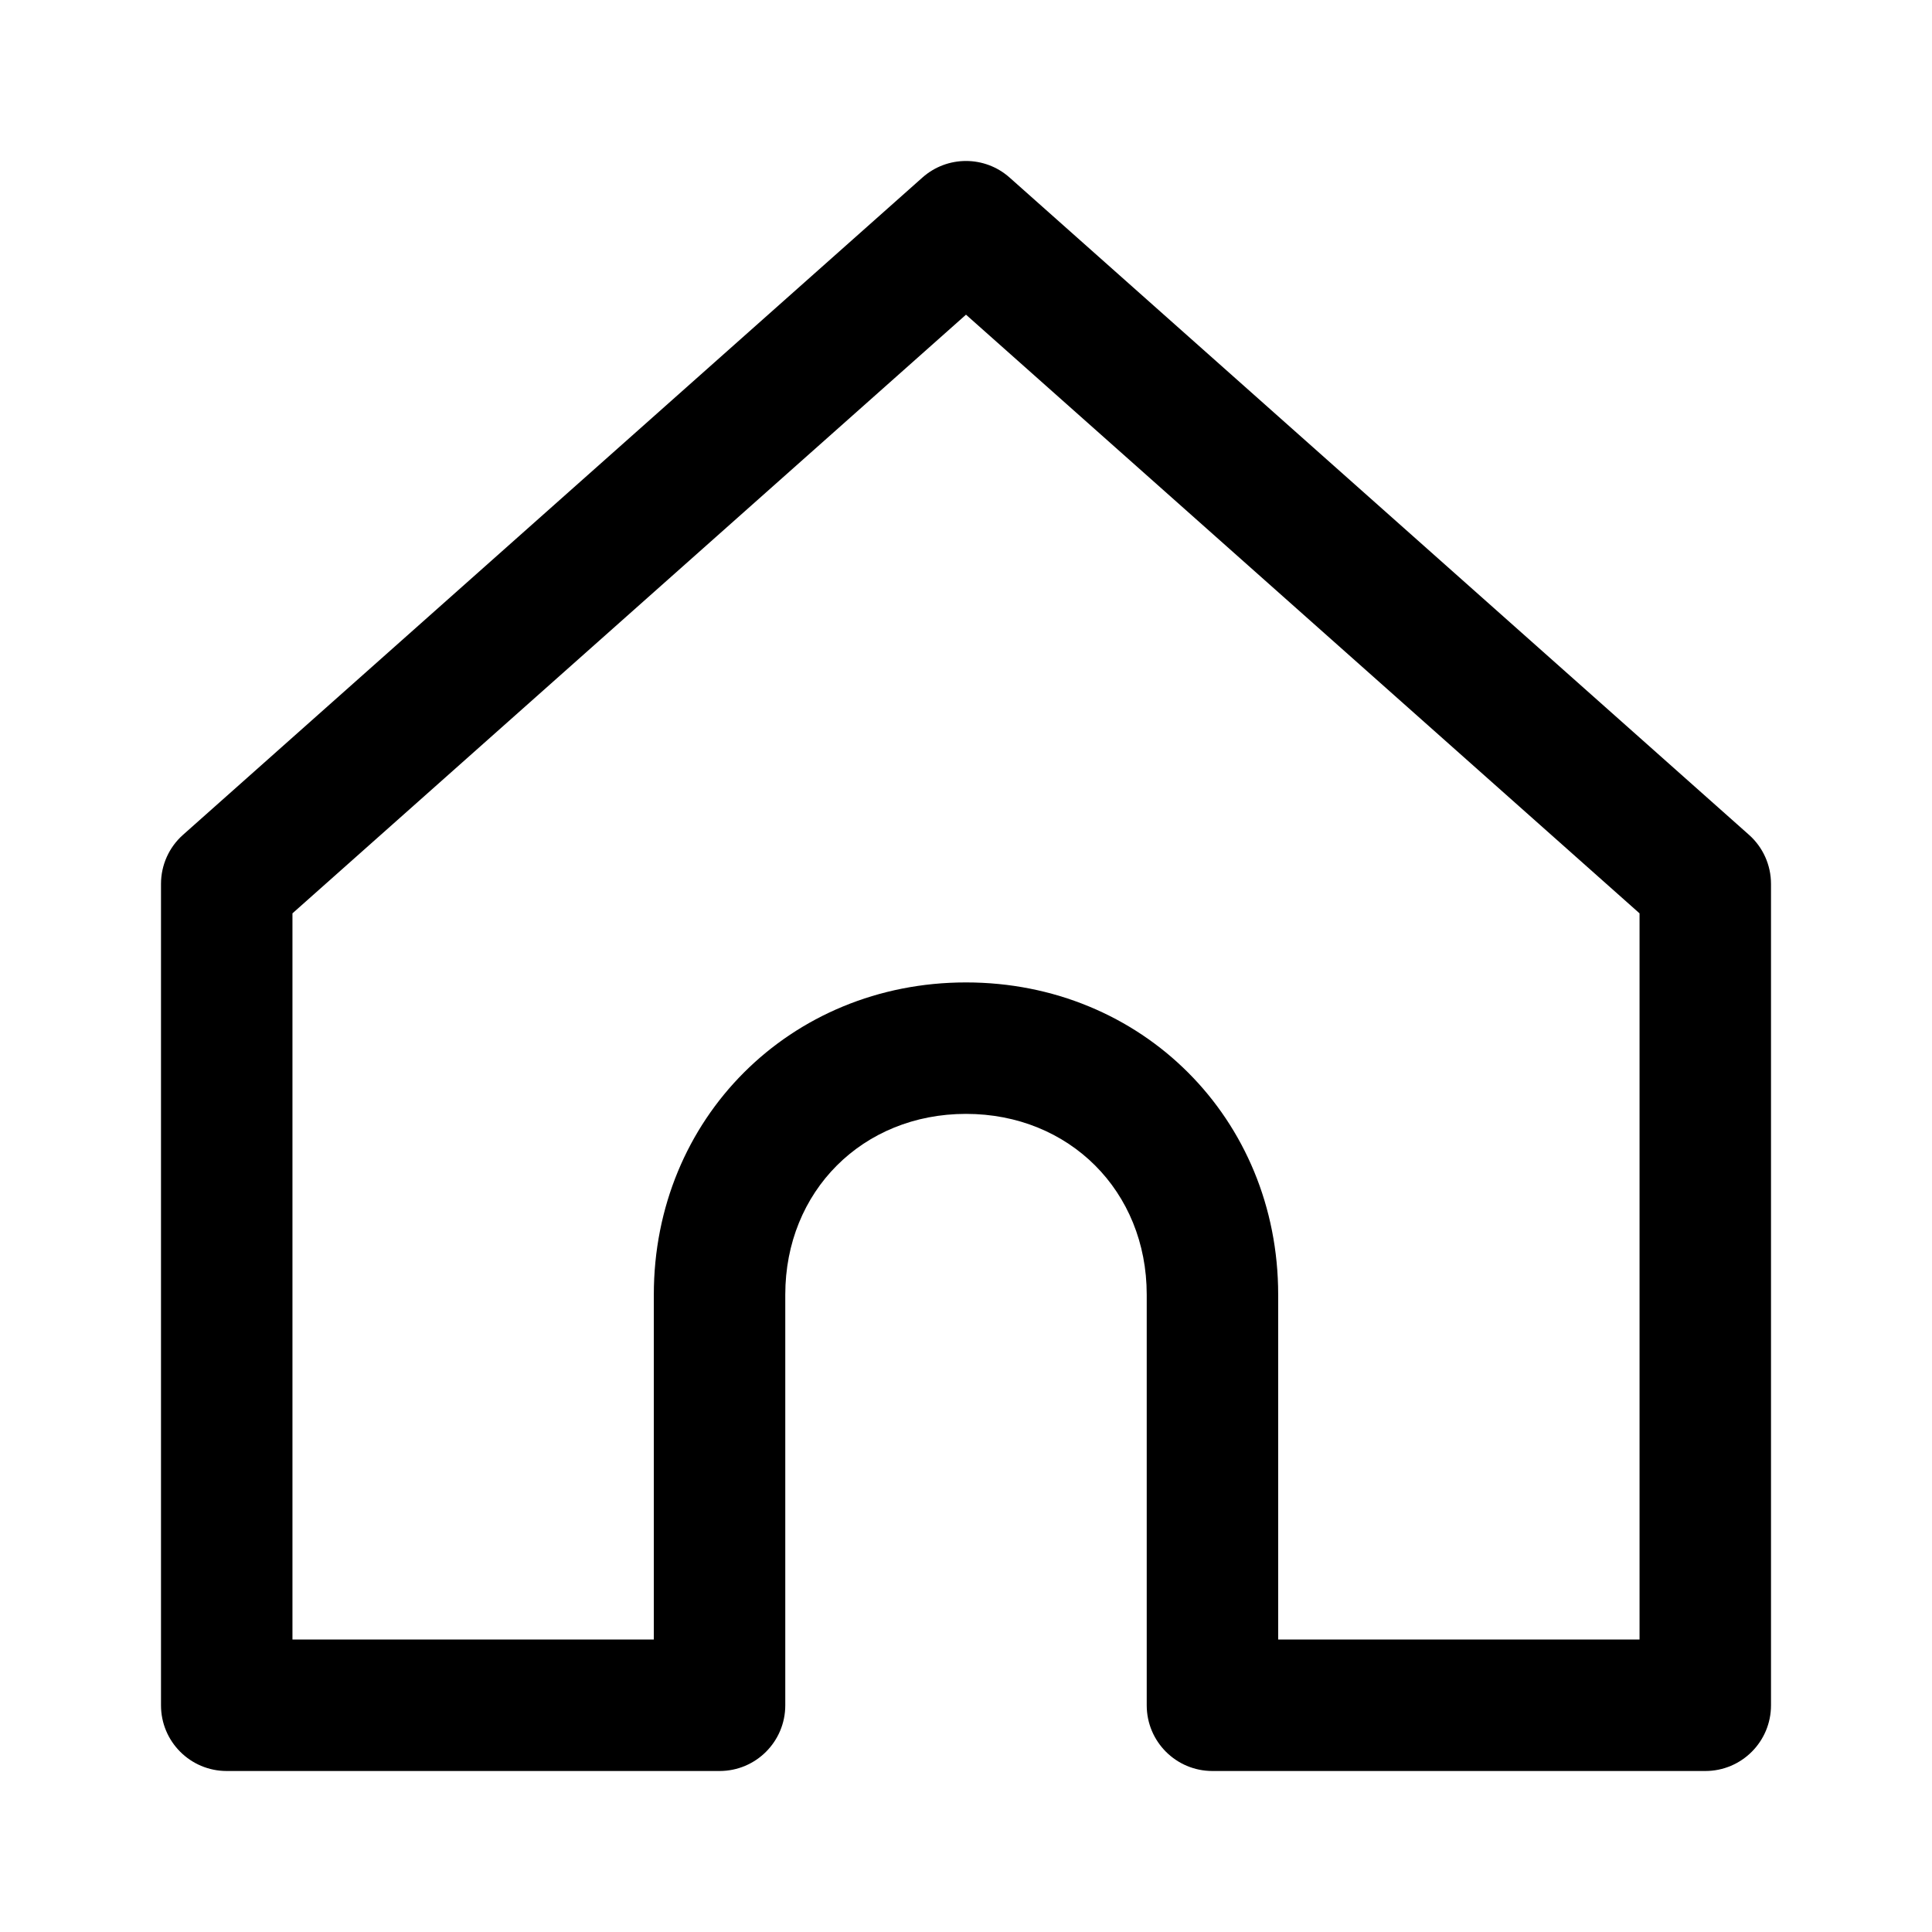 <svg width="24" height="24" viewBox="0 0 24 24" fill="none" xmlns="http://www.w3.org/2000/svg">
<path fill-rule="evenodd" clip-rule="evenodd" d="M11.458 2.206C11.767 1.931 12.233 1.931 12.542 2.206L21.726 10.37C21.9 10.524 22 10.746 22 10.98V21.184C22 21.635 21.635 22 21.184 22H15.061C14.61 22 14.245 21.635 14.245 21.184V16.082C14.245 14.798 13.284 13.837 12 13.837C10.716 13.837 9.755 14.798 9.755 16.082V21.184C9.755 21.634 9.39 22 8.939 22H2.816C2.365 22 2 21.635 2 21.184V10.98C2 10.746 2.1 10.524 2.274 10.37L11.458 2.206ZM8.122 20.367V16.082C8.122 13.896 9.815 12.204 12 12.204C14.186 12.204 15.878 13.896 15.878 16.082V20.367H20.367V11.346L12 3.909L3.633 11.346V20.367L8.122 20.367Z" fill="black"/>
</svg>
